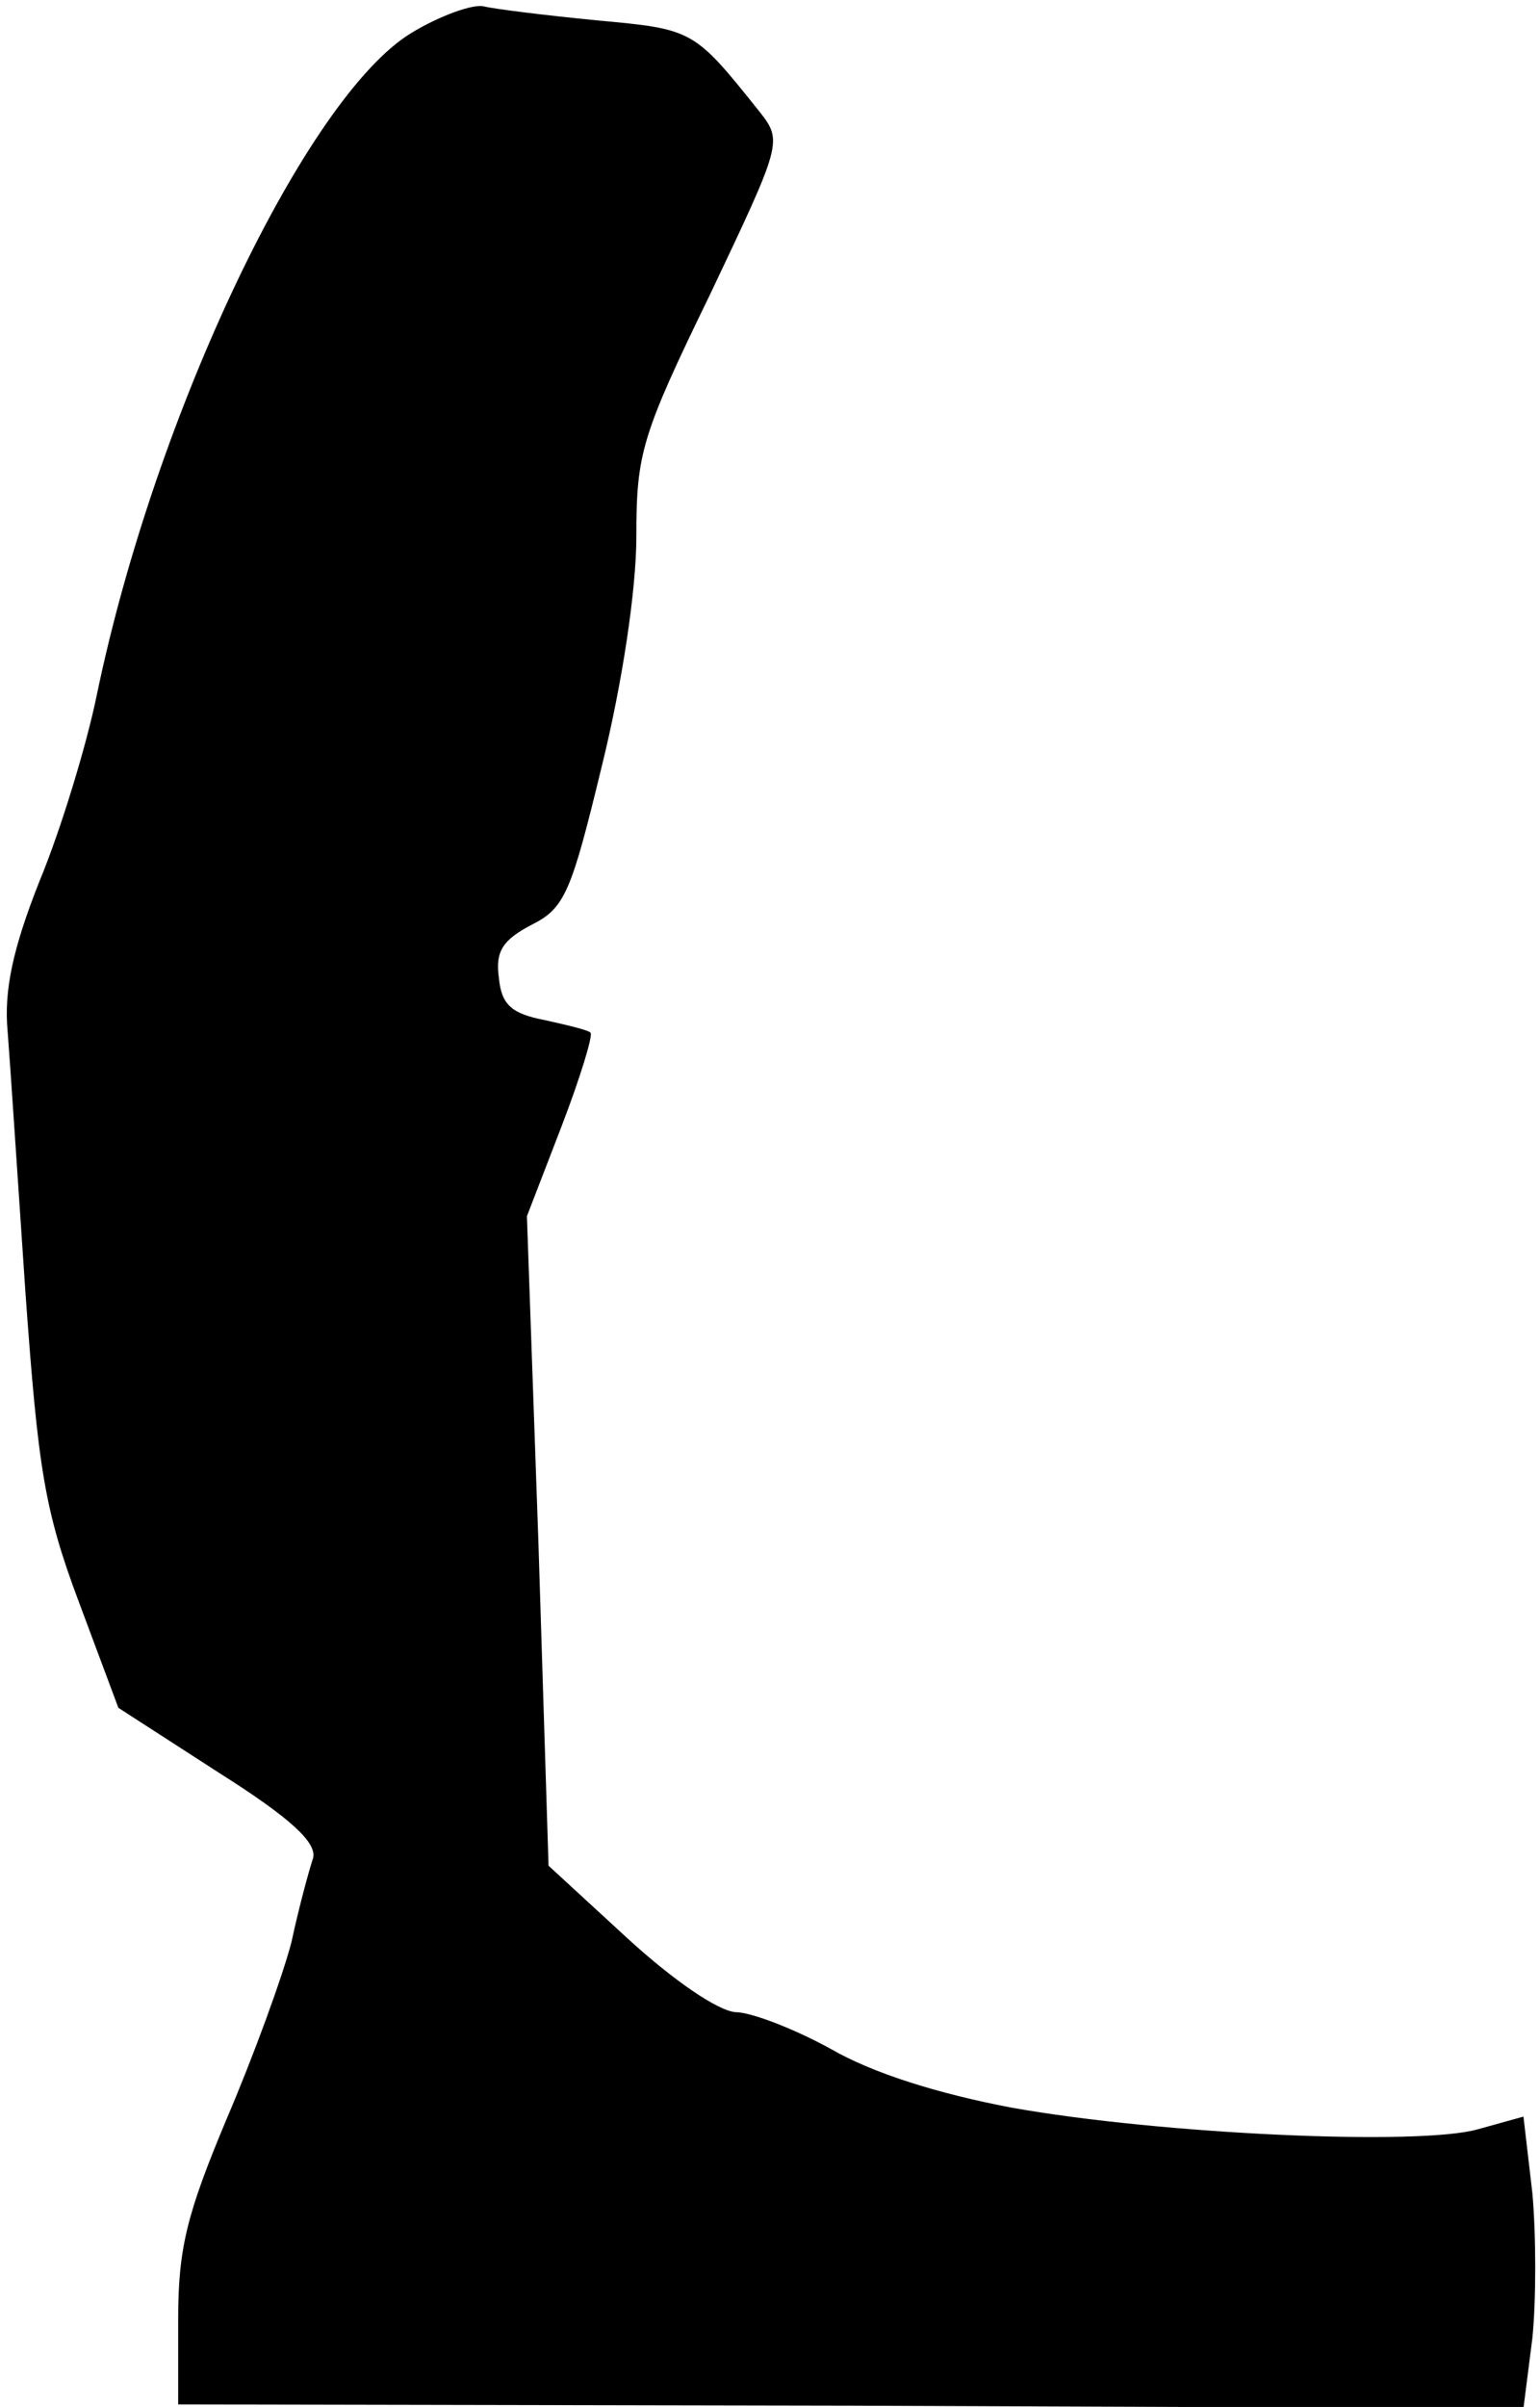 <?xml version="1.0" standalone="no"?>
<!DOCTYPE svg PUBLIC "-//W3C//DTD SVG 20010904//EN"
 "http://www.w3.org/TR/2001/REC-SVG-20010904/DTD/svg10.dtd">
<svg version="1.0" xmlns="http://www.w3.org/2000/svg"
 width="121pt" height="189pt" viewBox="0 0 121 189"
 preserveAspectRatio="xMidYMid meet">
<g transform="translate(0,189) scale(0.1,-0.1)"
fill="#000000" stroke="none">
<path fill="#000000" stroke="none" d="M323 1864 c-82 -50 -201 -298 -247
-520 -8 -39 -28 -105 -45 -146 -21 -53 -28 -86 -25 -118 2 -25 8 -117 14 -205
10 -139 15 -171 42 -243 l31 -83 79 -51 c57 -36 77 -55 74 -67 -3 -9 -11 -38
-17 -66 -7 -27 -30 -90 -51 -139 -31 -74 -38 -101 -38 -157 l0 -67 529 -1 528
-2 7 55 c3 29 3 81 0 114 l-7 60 -36 -10 c-46 -13 -248 -4 -366 17 -58 11
-109 27 -142 46 -29 16 -63 29 -75 29 -14 1 -49 25 -85 58 l-62 57 -8 255 -9
255 27 70 c15 39 25 72 23 74 -1 2 -18 6 -36 10 -26 5 -34 12 -36 33 -3 21 3
30 26 42 26 13 31 26 55 125 16 65 27 138 27 180 0 65 4 79 58 190 56 118 57
120 39 143 -52 65 -52 65 -128 72 -41 4 -81 9 -89 11 -8 2 -34 -7 -57 -21z"/>
</g>
</svg>
